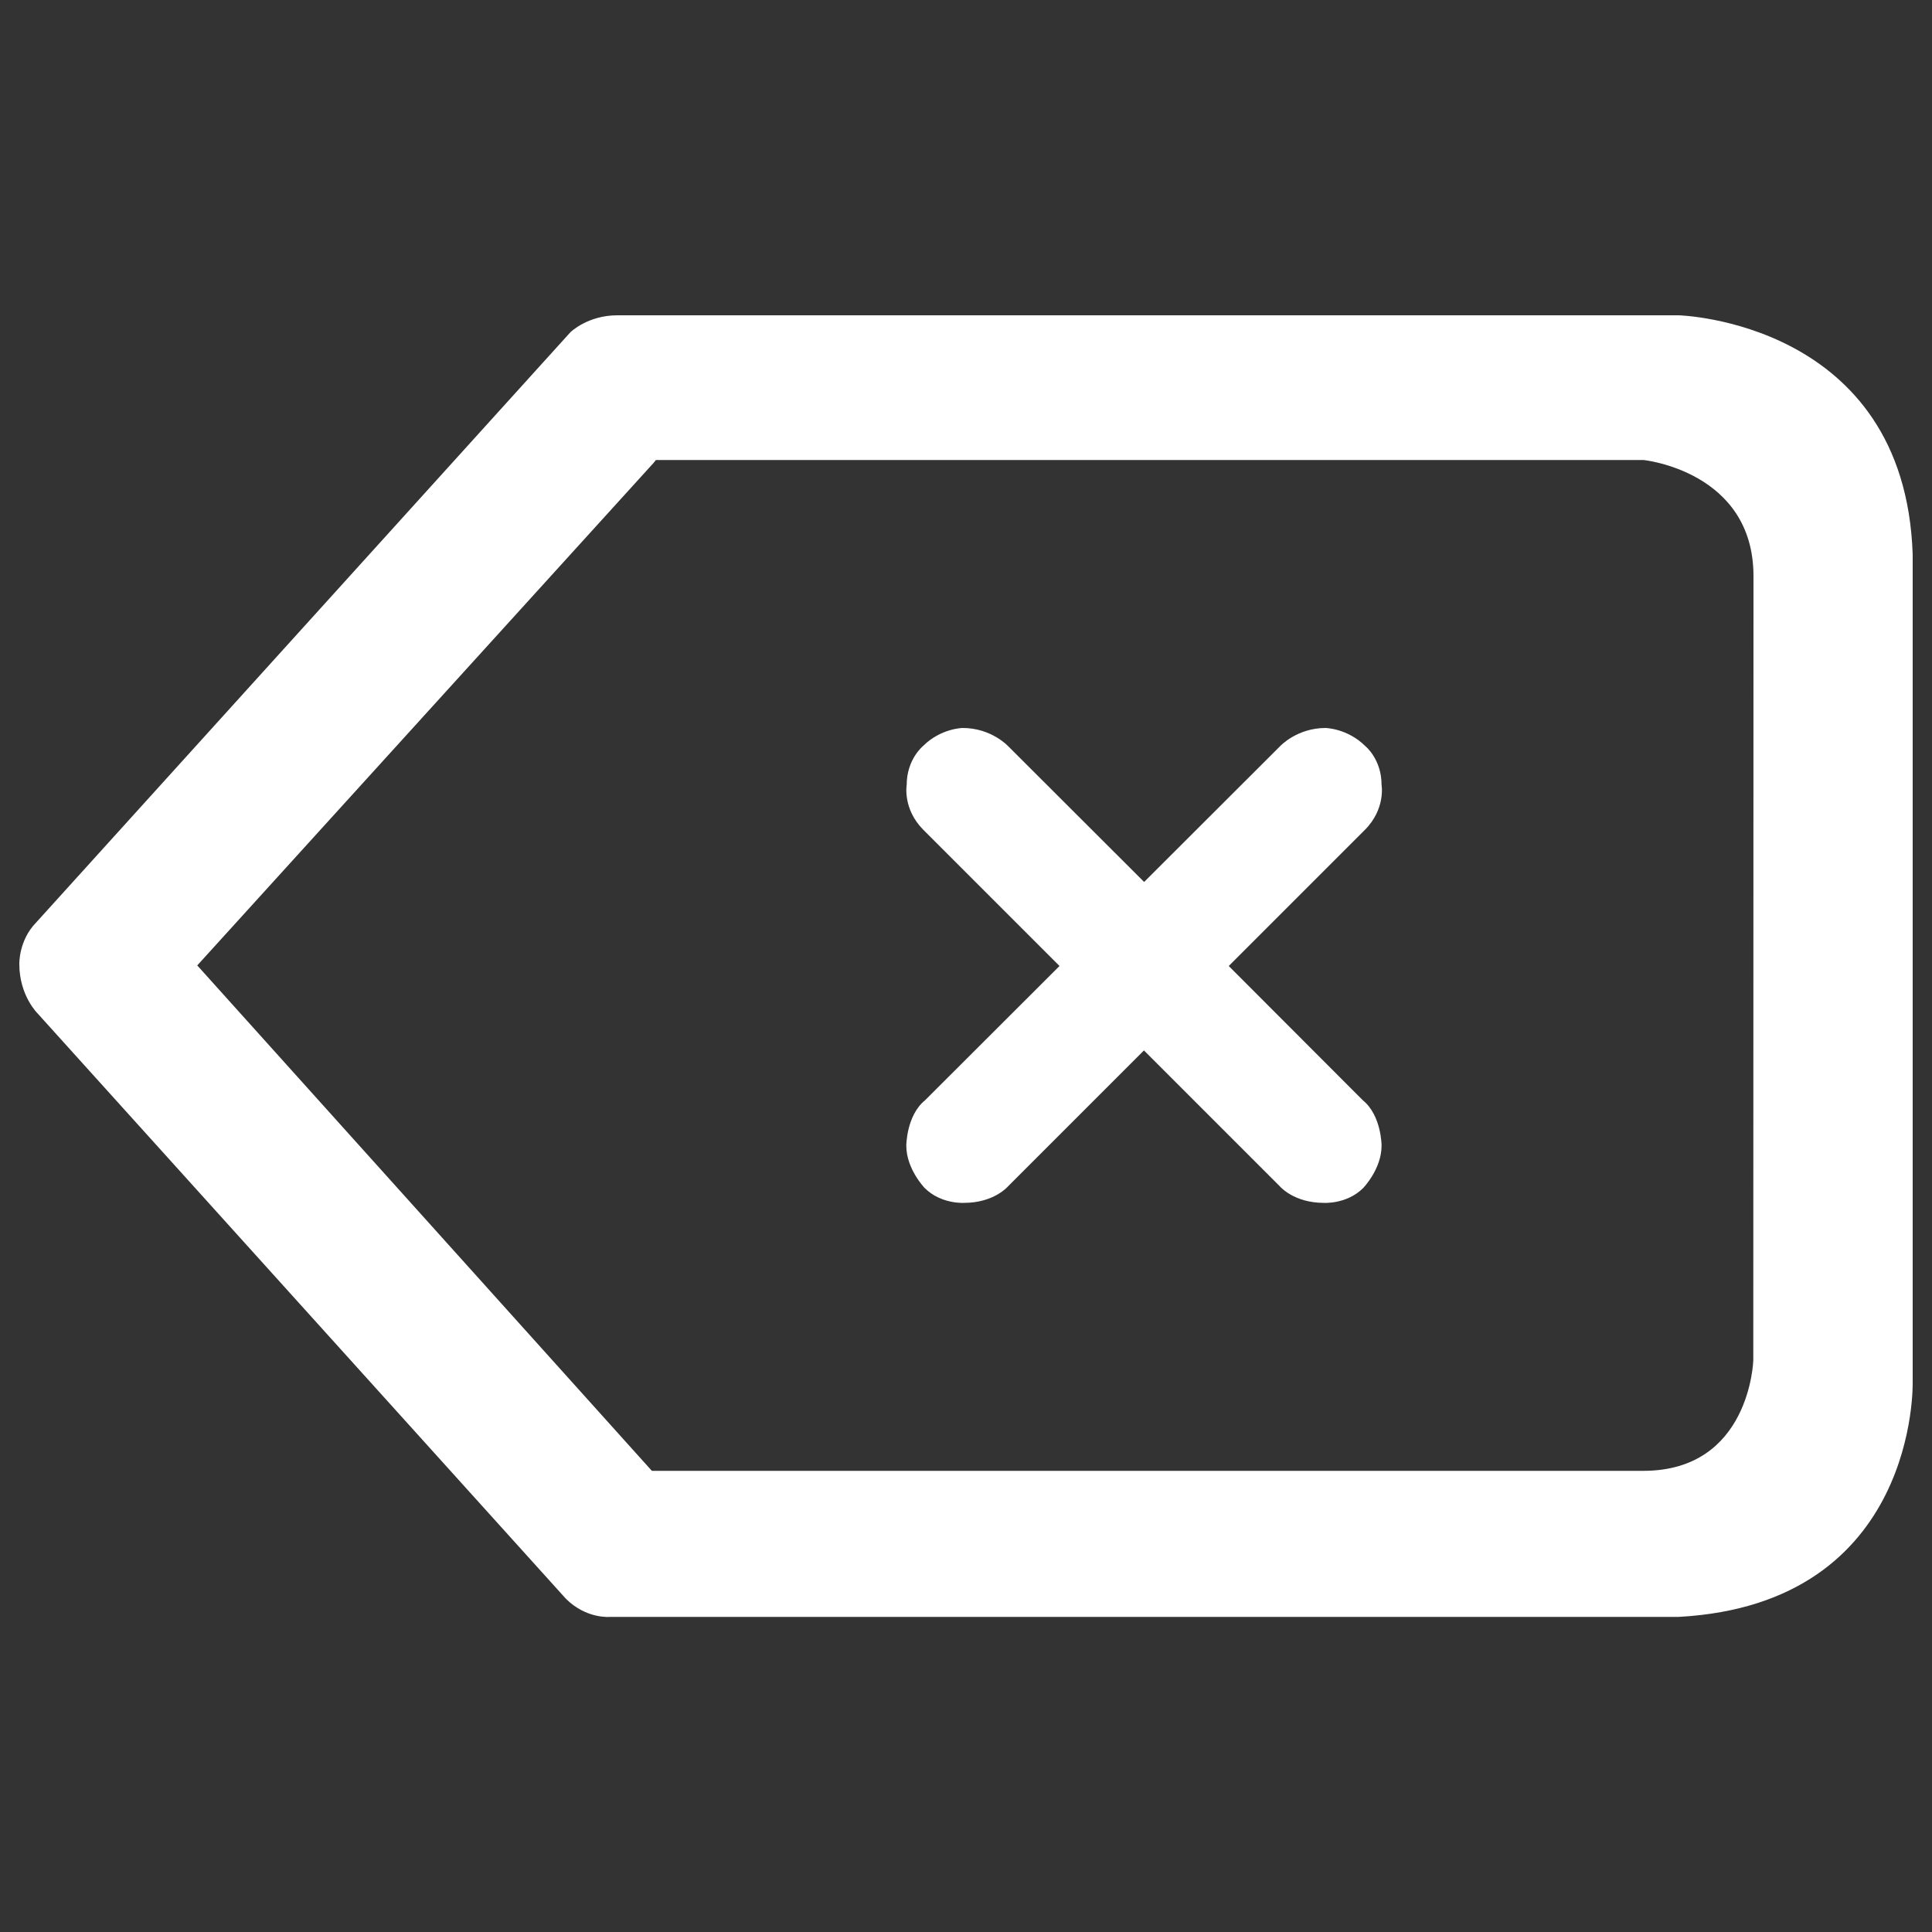 <?xml version="1.0" encoding="UTF-8" standalone="no"?>
<!-- Svg Vector Icons : http://www.onlinewebfonts.com/icon -->

<svg
   version="1.1"
   x="0px"
   y="0px"
   viewBox="0 0 1000 1000"
   enable-background="new 0 0 1000 1000"
   xml:space="preserve"
   id="svg336"
   sodipodi:docname="keyboard_backspace.svg"
   inkscape:version="1.1.1 (3bf5ae0d25, 2021-09-20)"
   xmlns:inkscape="http://www.inkscape.org/namespaces/inkscape"
   xmlns:sodipodi="http://sodipodi.sourceforge.net/DTD/sodipodi-0.dtd"
   xmlns="http://www.w3.org/2000/svg"
   xmlns:svg="http://www.w3.org/2000/svg"><rect x="0" y="0" width="1000" height="1000" fill="#333333" stroke="none"/><defs
   id="defs340" /><sodipodi:namedview
   id="namedview338"
   pagecolor="#ffffff"
   bordercolor="#666666"
   borderopacity="1.0"
   inkscape:pageshadow="2"
   inkscape:pageopacity="0.0"
   inkscape:pagecheckerboard="0"
   showgrid="false"
   inkscape:zoom="0.513"
   inkscape:cx="500"
   inkscape:cy="500"
   inkscape:window-width="1366"
   inkscape:window-height="721"
   inkscape:window-x="-4"
   inkscape:window-y="-4"
   inkscape:window-maximized="1"
   inkscape:current-layer="g334" />
<g
   id="g334"><path
     d="m 636,500 70.4,-70.4 c 10.9,-10.9 8.7,-23.3 8.7,-23.3 0,-13.4 -8.4,-20.1 -8.4,-20.1 -9.2,-9.2 -20.6,-9.4 -20.6,-9.4 -14.8,0 -23.5,9.4 -23.5,9.4 l -70.4,70.3 -70.4,-70.3 c 0,0 -8.7,-9.4 -23.5,-9.4 0,0 -11.3,0.1 -20.6,9.4 0,0 -8.4,6.8 -8.4,20.1 0,0 -2.2,12.4 8.7,23.3 l 70.4,70.4 -69.6,69.5 c -9.7,7.9 -9.7,23.5 -9.7,23.5 0,12.1 9.5,21.9 9.5,21.9 8.5,8.5 20.4,7.7 20.4,7.7 15.6,0 22.8,-8.6 22.8,-8.6 l 70.3,-70.3 70.3,70.3 c 0,0 7.2,8.6 22.8,8.6 0,0 11.9,0.8 20.4,-7.7 0,0 9.5,-9.8 9.5,-21.9 0,0 0,-15.6 -9.7,-23.5 z"
     id="path330"
     style="fill:#ffffff" /><path
     d="M 990,715.3 V 286.9 C 985.9,166.3 868.9,163.2 868.9,163.2 H 319.5 c -15.3,0 -24.2,8.7 -24.2,8.7 L 18.7,477.5 C 9.6,486.8 10,499 10,499 c 0,16.4 9.5,25.6 9.5,25.6 l 273.4,302.9 c 10.6,10.6 22.8,9.4 22.8,9.4 H 868.9 C 993.1,830.1 990,715.3 990,715.3 Z m -82.5,-11.2 c 0,0 -1.6,57.2 -56.9,57.2 H 337.4 l -235.3,-261.6 236.1,-260 1.3,-1.6 h 511.2 c 0,0 56.9,5.8 56.9,60.1 l -0.1,405.9 z"
     id="path332"
     style="fill:#ffffff" /></g>
</svg>
